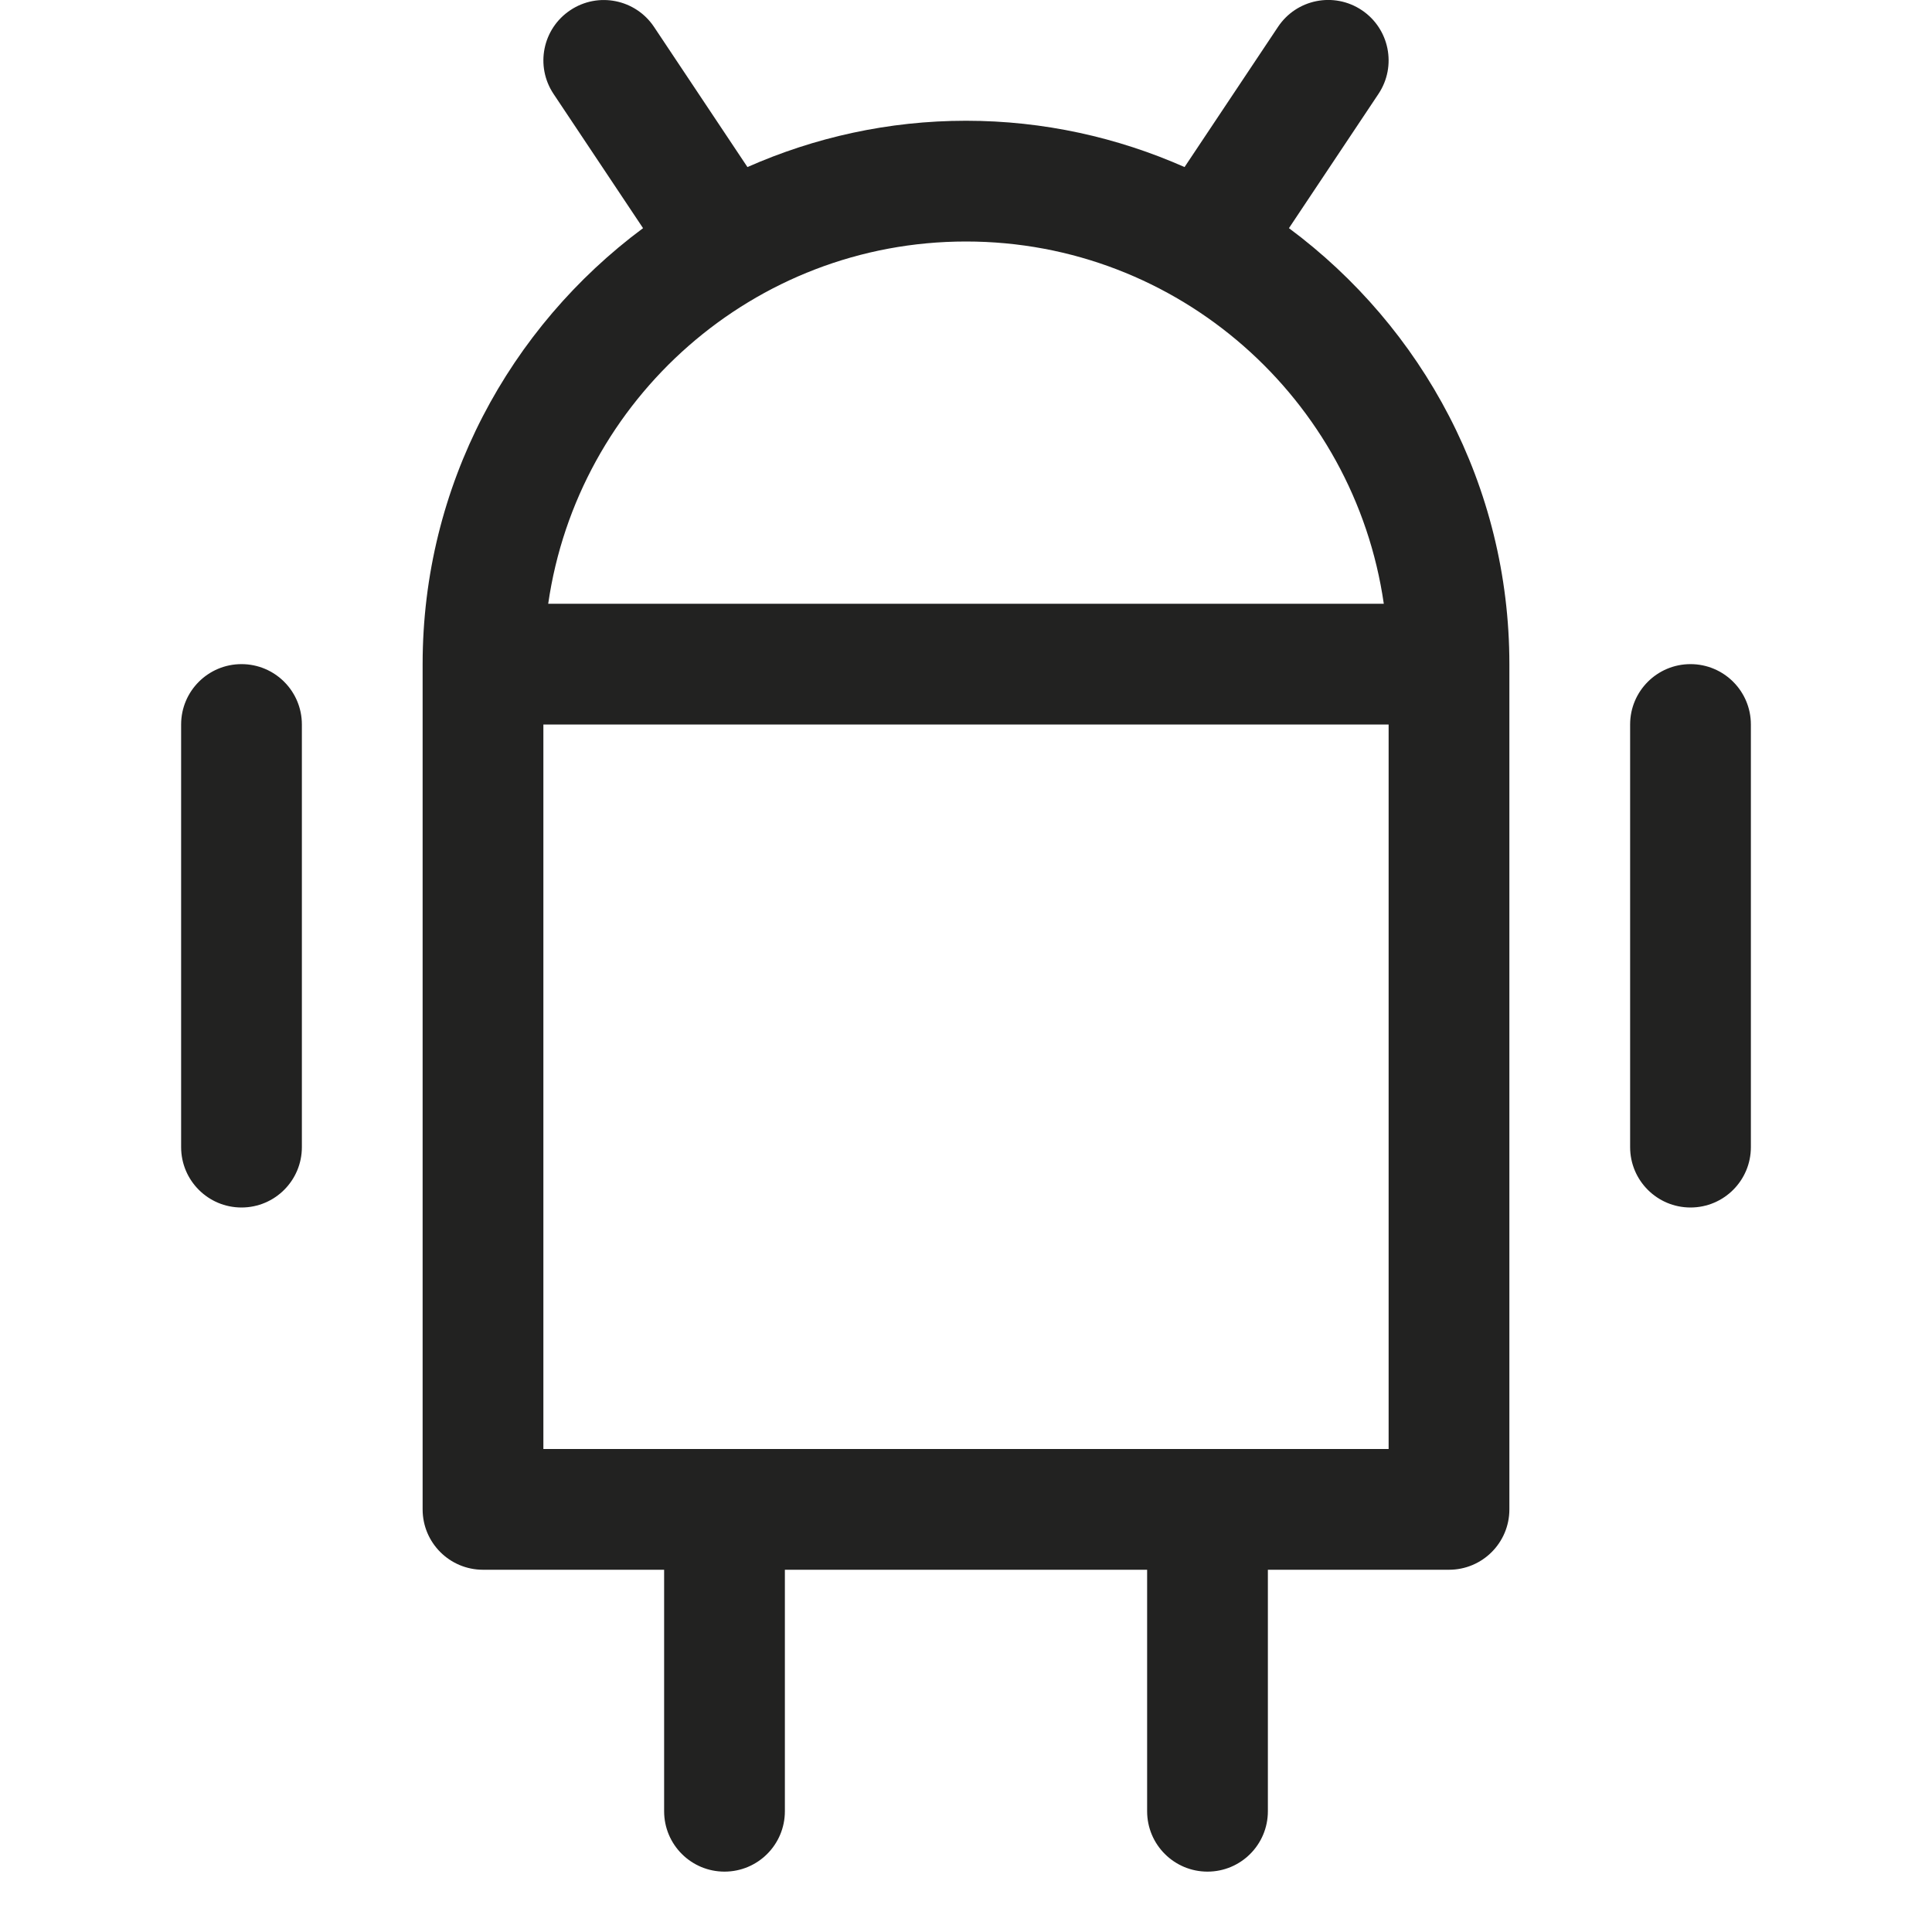 <?xml version="1.0" encoding="utf-8"?>
<!-- Generator: Adobe Illustrator 19.2.1, SVG Export Plug-In . SVG Version: 6.00 Build 0)  -->
<!DOCTYPE svg PUBLIC "-//W3C//DTD SVG 1.1//EN" "http://www.w3.org/Graphics/SVG/1.1/DTD/svg11.dtd">
<svg version="1.1" id="Layer_1" xmlns="http://www.w3.org/2000/svg" xmlns:xlink="http://www.w3.org/1999/xlink" x="0px" y="0px"
	 width="32px" height="32px" viewBox="0 0 32 32" enable-background="new 0 0 32 32" xml:space="preserve">
<path fill="#222221" d="M4,11c-0.552,0-1,0.447-1,1v7c0,0.553,0.448,1,1,1s1-0.447,1-1v-7C5,11.447,4.552,11,4,11z"/>
<path fill="#222221" d="M28,11c-0.552,0-1,0.447-1,1v7c0,0.553,0.448,1,1,1s1-0.447,1-1v-7C29,11.447,28.552,11,28,11z"/>
<path fill="#222221" d="M21.349,3.779l1.483-2.224c0.306-0.46,0.182-1.08-0.277-1.387c-0.46-0.307-1.081-0.183-1.387,0.277
	L19.62,2.767C18.511,2.277,17.288,2,16,2s-2.511,0.277-3.62,0.767l-1.547-2.321c-0.307-0.46-0.928-0.584-1.387-0.277
	C8.986,0.475,8.862,1.095,9.168,1.555l1.483,2.224C8.441,5.42,7,8.042,7,11v14c0,0.553,0.448,1,1,1h3v4c0,0.553,0.448,1,1,1
	s1-0.447,1-1v-4h6v4c0,0.553,0.448,1,1,1s1-0.447,1-1v-4h3c0.552,0,1-0.447,1-1V11C25,8.042,23.559,5.42,21.349,3.779z M16,4
	c3.519,0,6.432,2.614,6.92,6H9.08C9.568,6.614,12.481,4,16,4z M9,24V12h14v12H9z"/>
</svg>
